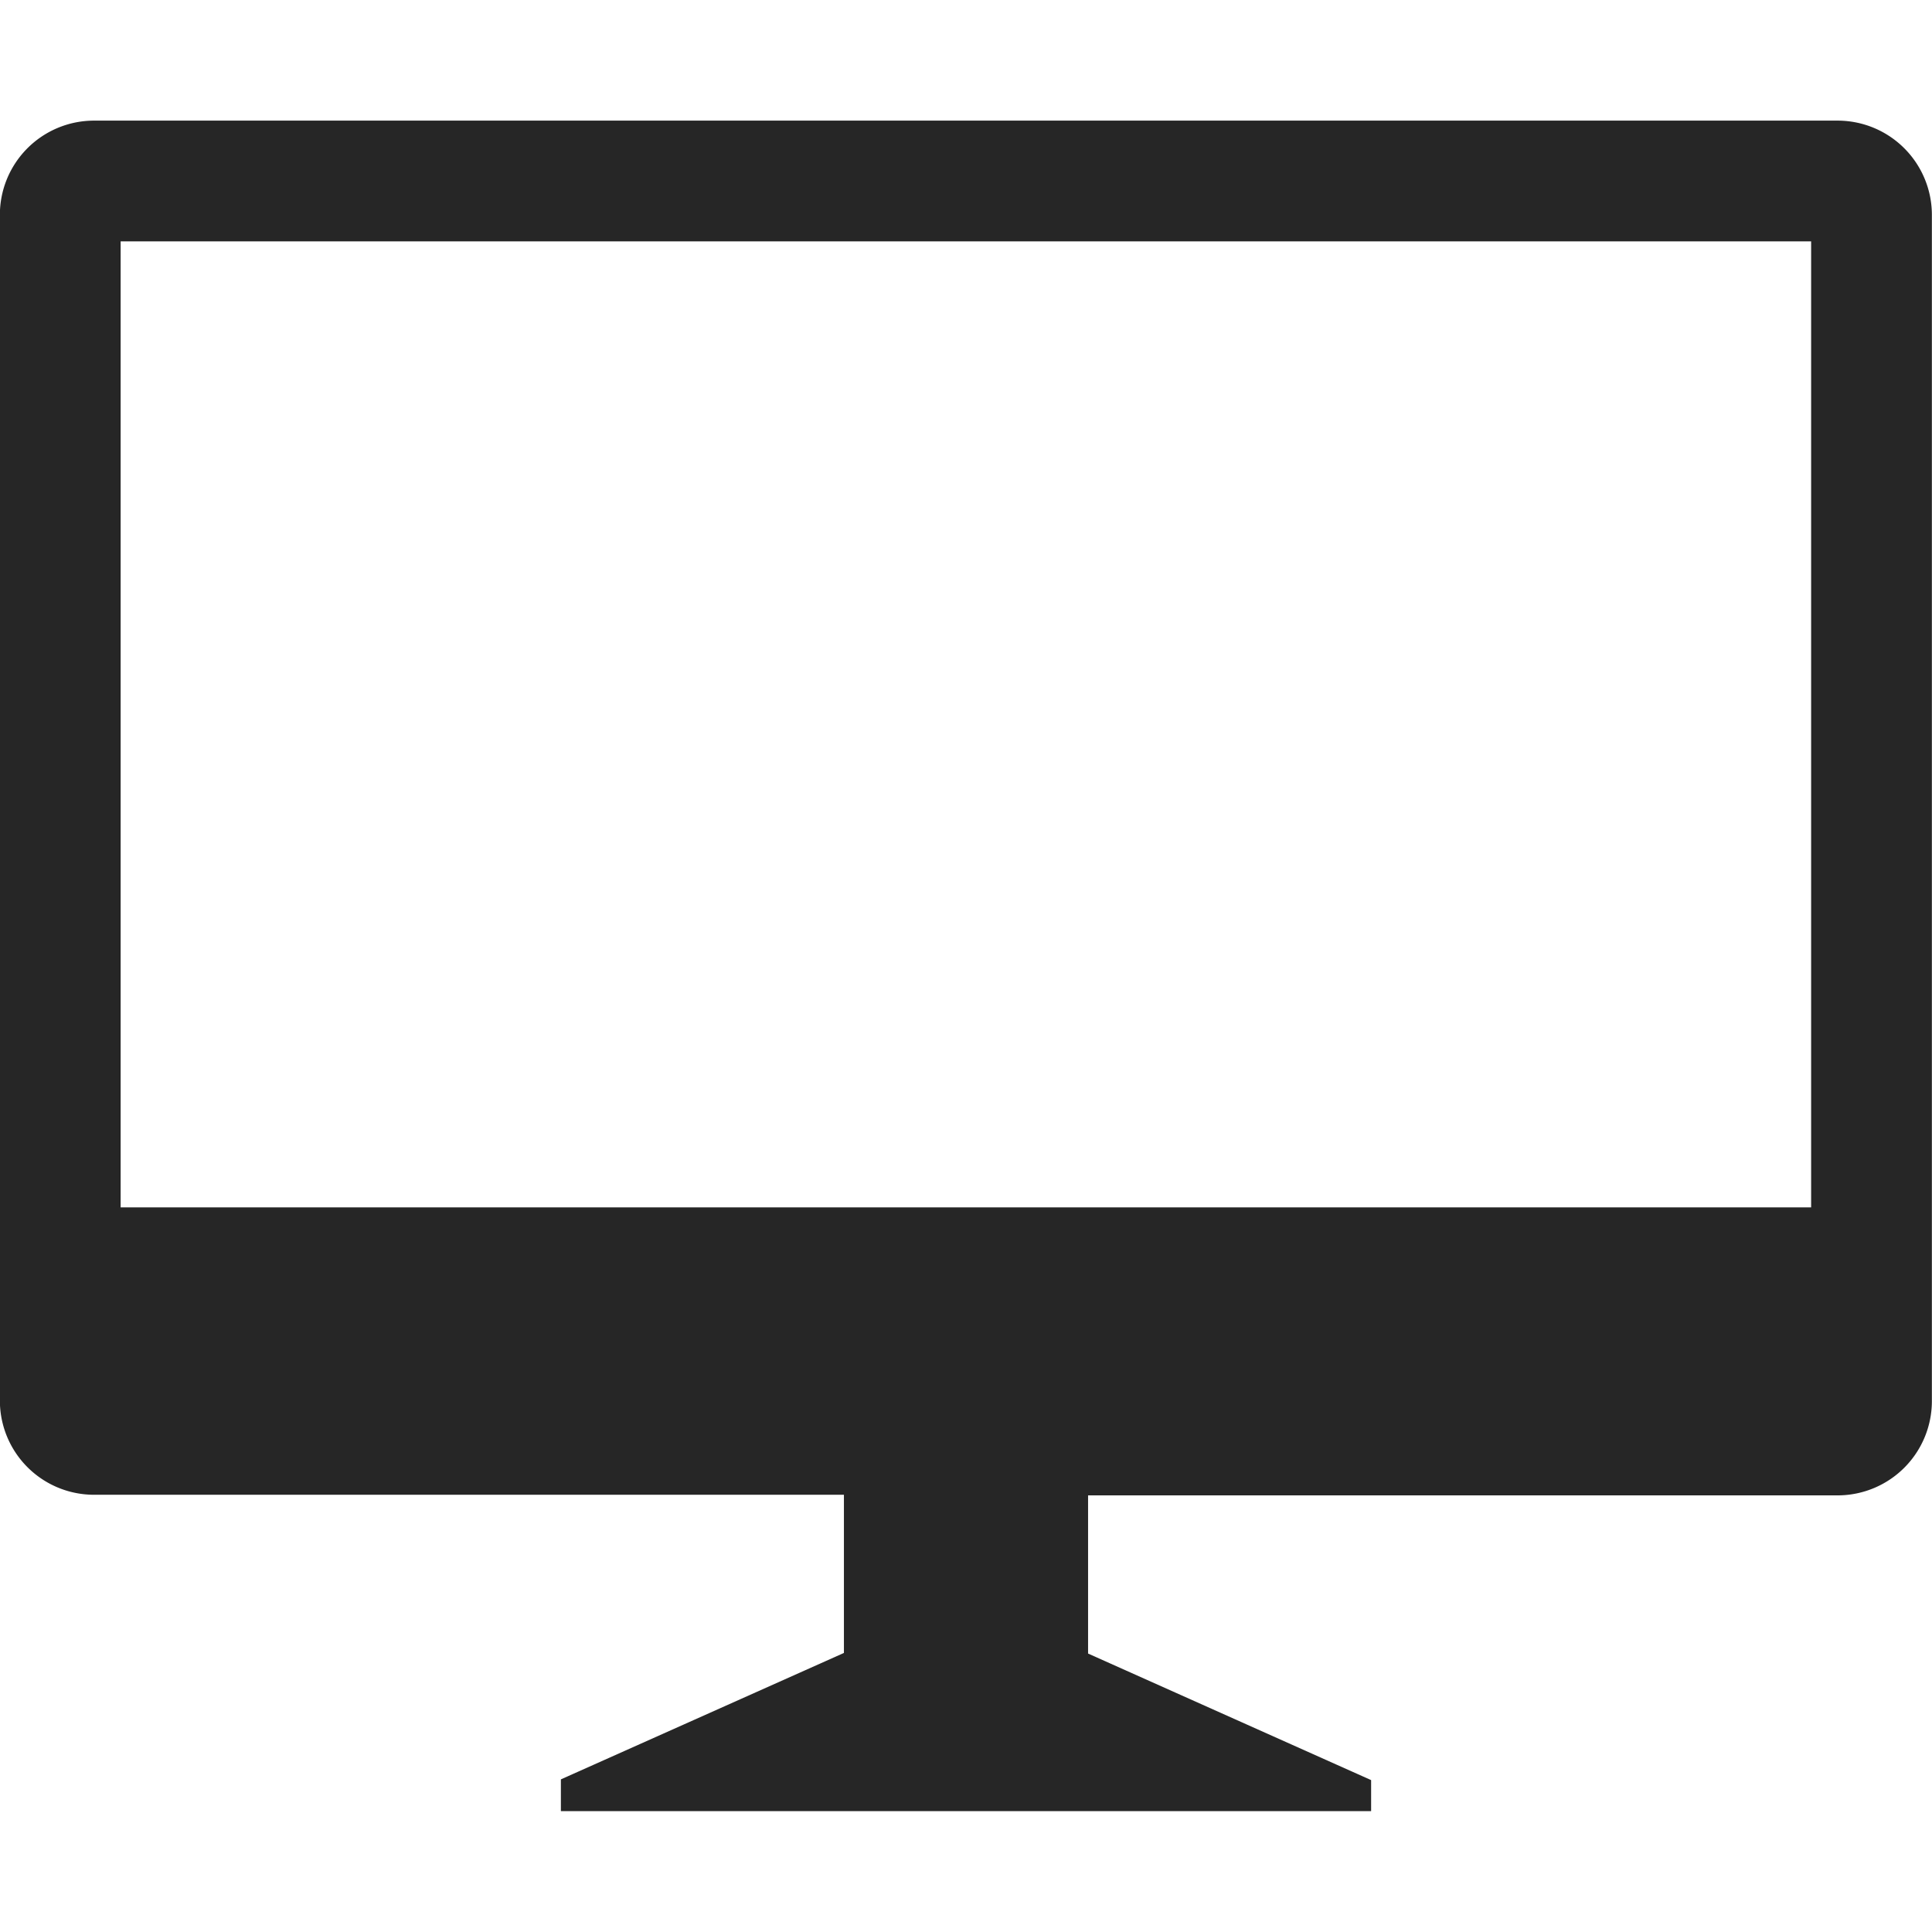 <svg id="icon-pcmode-s" xmlns="http://www.w3.org/2000/svg" width="16" height="16" viewBox="0 0 16 16">
  <defs>
    <style>
      .cls-1 {
        fill: #1f1f1f;
        opacity: 0;
      }

      .cls-2 {
        fill: #262626;
        opacity: 0.999;
      }
    </style>
  </defs>
  <rect id="文档管理器_icon_文件夹备份_2_background" data-name="文档管理器/icon/文件夹备份 2 background" class="cls-1" width="16" height="16" transform="translate(0)"/>
  <path id="形状" class="cls-2" d="M11.356,14H4.646v-.263L6.99,12.69V11.38H.774A.78.78,0,0,1,0,10.6V.786A.78.78,0,0,1,.774,0H15.226A.781.781,0,0,1,16,.786V10.6a.781.781,0,0,1-.775.785H9.012v1.31l2.344,1.048V14ZM1,1V9H15V1Z" transform="translate(-0.001 0.999)"/>
</svg>
